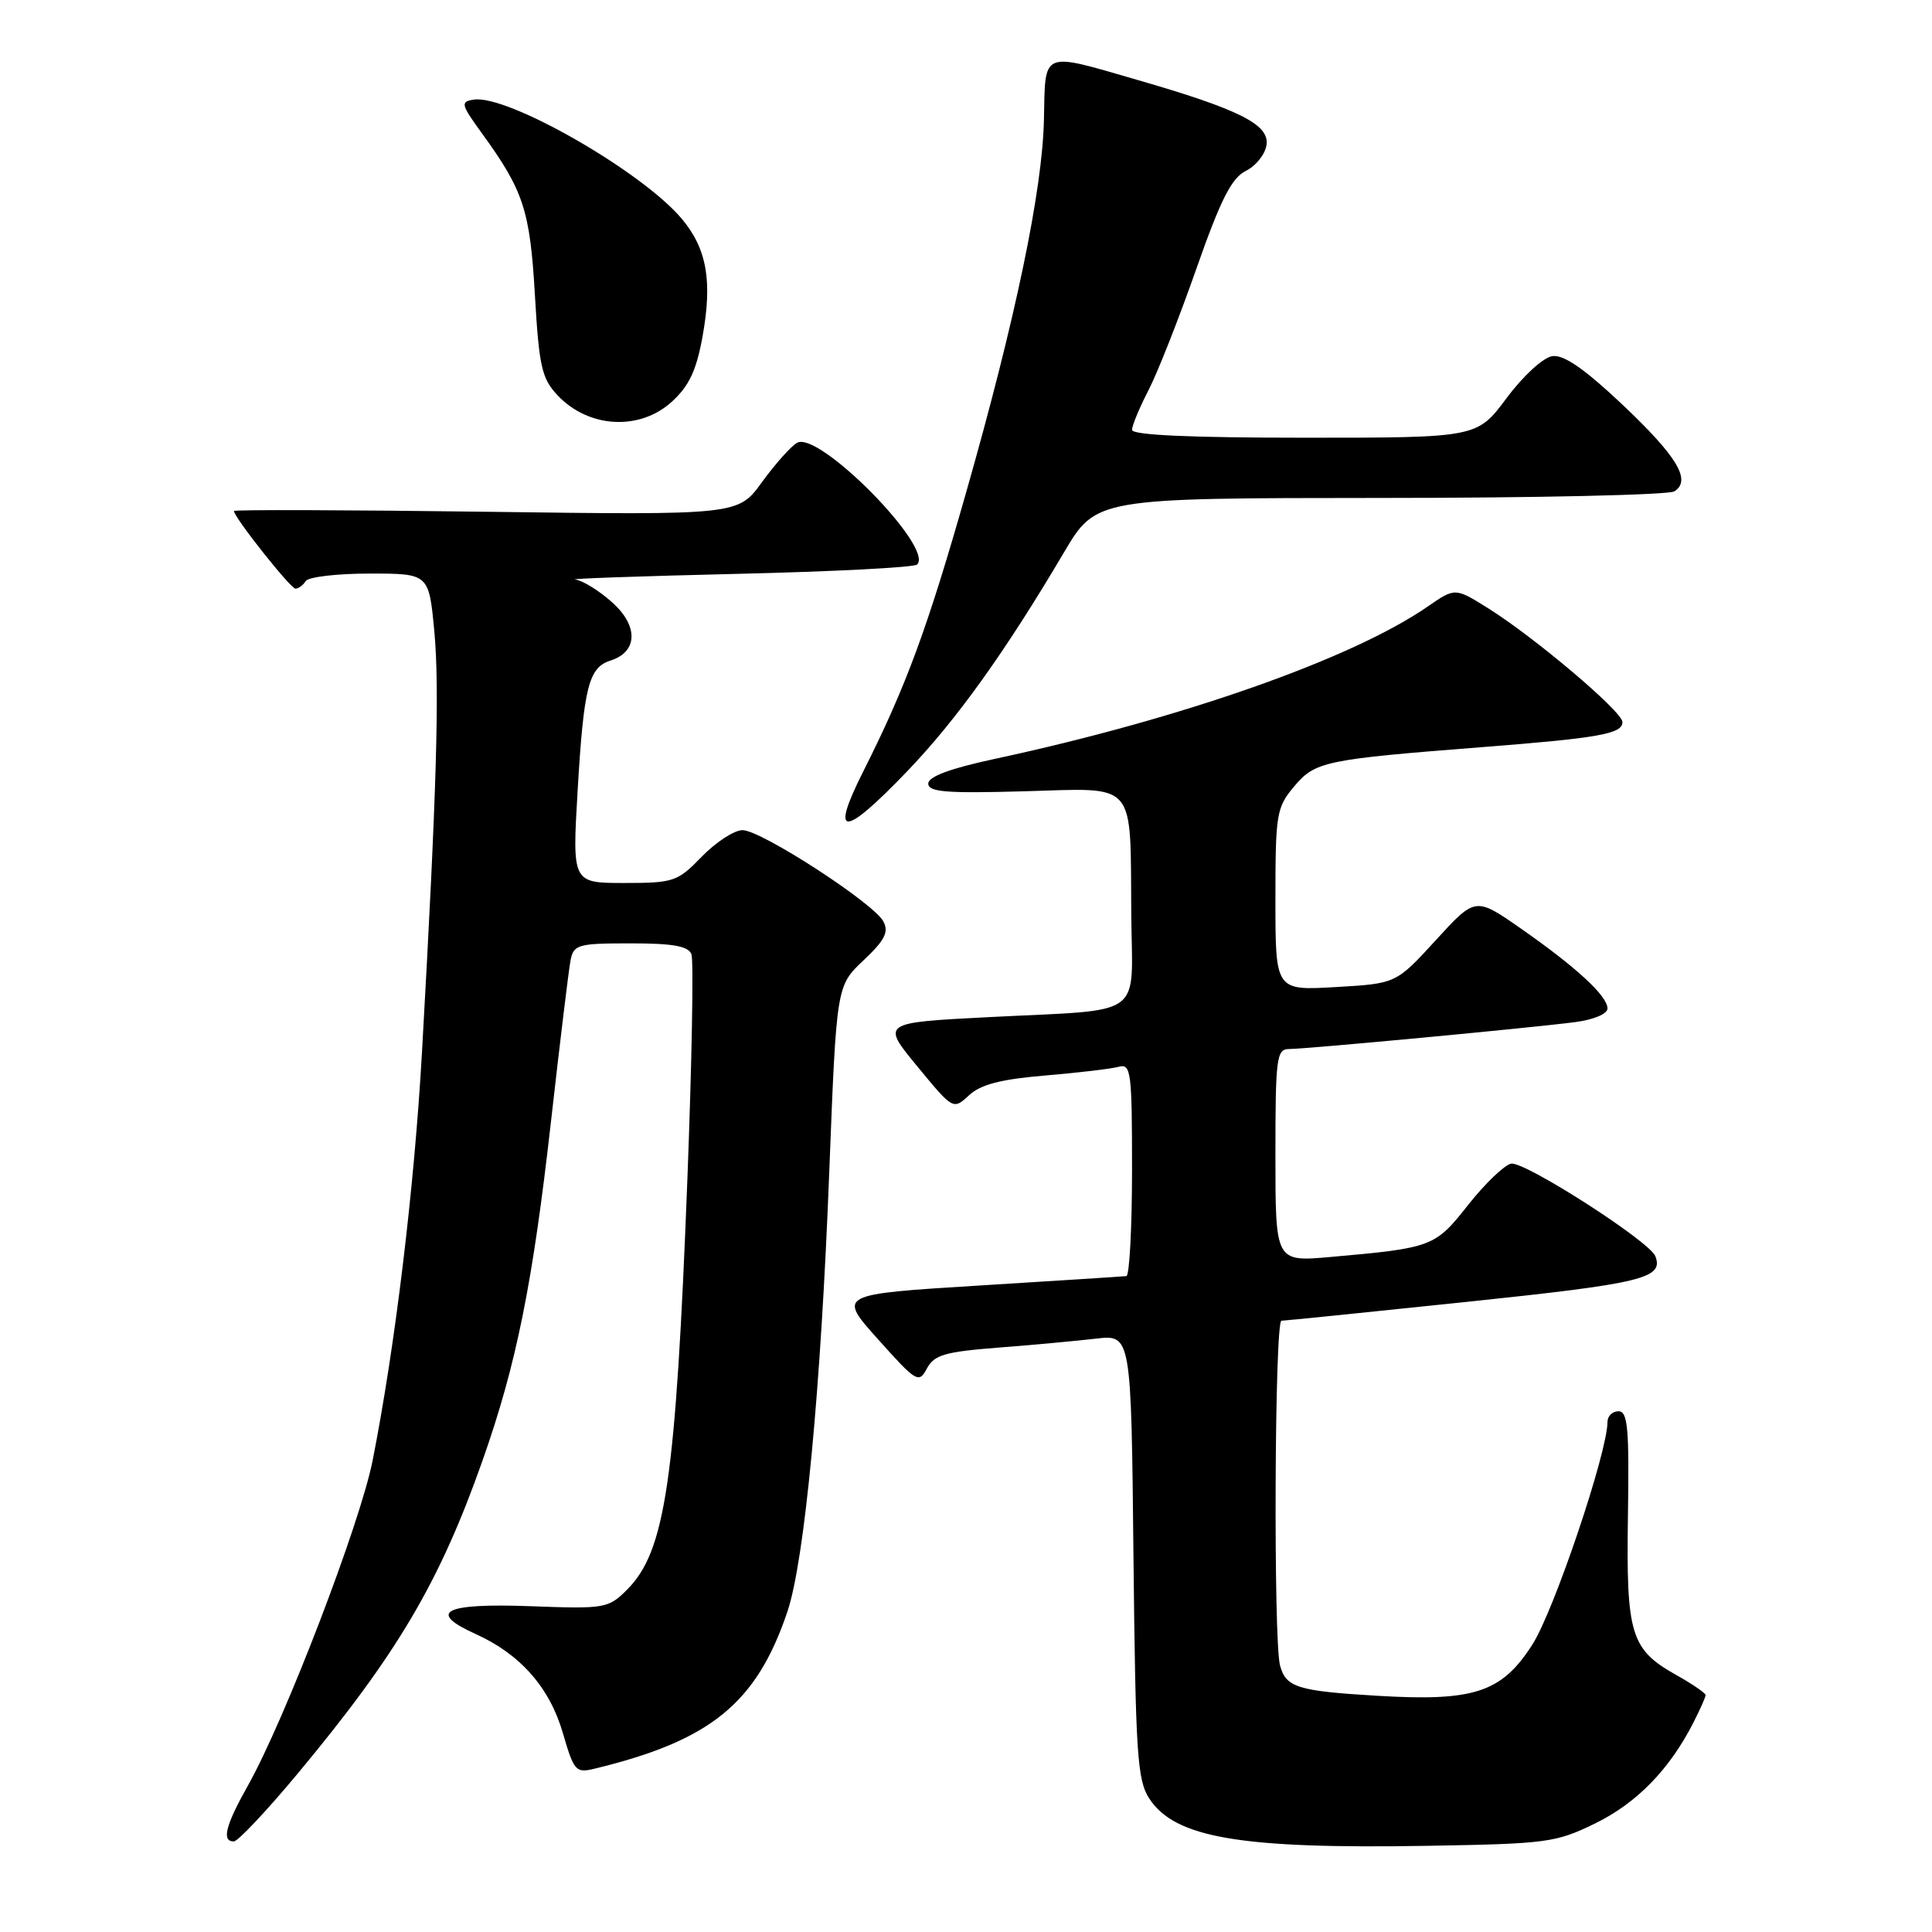 <?xml version="1.0" encoding="UTF-8" standalone="no"?>
<!DOCTYPE svg PUBLIC "-//W3C//DTD SVG 1.1//EN" "http://www.w3.org/Graphics/SVG/1.1/DTD/svg11.dtd" >
<svg xmlns="http://www.w3.org/2000/svg" xmlns:xlink="http://www.w3.org/1999/xlink" version="1.1" viewBox="0 0 256 256">
 <g >
 <path fill="currentColor"
d=" M 211.39 241.60 C 216.87 238.92 221.21 234.47 224.36 228.30 C 225.26 226.54 226.00 224.88 226.00 224.61 C 226.00 224.35 224.25 223.14 222.10 221.94 C 216.06 218.54 215.47 216.59 215.71 200.82 C 215.89 189.26 215.69 187.00 214.46 187.00 C 213.66 187.00 213.00 187.64 213.00 188.41 C 213.00 192.44 205.91 213.46 203.05 217.91 C 198.98 224.27 195.34 225.47 182.50 224.70 C 171.92 224.07 170.39 223.59 169.61 220.68 C 168.72 217.34 168.89 175.00 169.80 175.00 C 170.24 175.00 181.35 173.87 194.50 172.49 C 217.68 170.06 220.47 169.38 219.34 166.45 C 218.58 164.48 202.01 153.85 200.23 154.19 C 199.34 154.37 196.78 156.82 194.55 159.64 C 190.15 165.23 189.80 165.36 176.25 166.56 C 169.00 167.20 169.00 167.20 169.00 153.10 C 169.00 140.12 169.15 139.00 170.82 139.00 C 173.09 139.00 202.96 136.19 208.75 135.43 C 211.19 135.11 213.00 134.34 213.00 133.63 C 213.00 131.97 208.87 128.16 201.50 123.02 C 195.50 118.84 195.50 118.84 190.25 124.58 C 184.99 130.33 184.99 130.33 177.00 130.79 C 169.00 131.26 169.00 131.26 169.00 119.21 C 169.00 107.84 169.14 106.99 171.48 104.21 C 174.27 100.89 175.50 100.63 196.50 98.99 C 211.92 97.79 215.01 97.23 214.98 95.67 C 214.96 94.28 203.35 84.45 197.16 80.58 C 192.81 77.86 192.81 77.86 189.16 80.38 C 179.15 87.30 156.50 95.26 131.75 100.57 C 125.89 101.83 123.00 102.91 123.00 103.83 C 123.00 104.95 125.41 105.14 135.70 104.85 C 150.81 104.43 149.75 103.21 149.90 121.23 C 150.02 135.13 152.00 133.70 131.13 134.77 C 116.77 135.50 116.77 135.50 121.53 141.28 C 126.30 147.07 126.30 147.07 128.40 145.13 C 129.94 143.70 132.63 143.00 138.50 142.51 C 142.90 142.14 147.29 141.62 148.25 141.35 C 149.86 140.91 150.00 142.02 150.00 154.93 C 150.00 162.67 149.66 169.04 149.25 169.09 C 148.84 169.14 140.06 169.70 129.75 170.34 C 111.00 171.50 111.00 171.50 116.35 177.47 C 121.44 183.16 121.75 183.34 122.82 181.33 C 123.79 179.53 125.20 179.12 132.23 178.57 C 136.78 178.22 142.61 177.68 145.19 177.38 C 149.89 176.83 149.89 176.83 150.19 206.21 C 150.47 232.52 150.69 235.88 152.30 238.34 C 155.71 243.53 164.41 245.01 189.18 244.58 C 204.99 244.31 206.16 244.16 211.39 241.60 Z  M 39.42 235.04 C 52.67 219.11 58.23 209.70 63.93 193.55 C 68.43 180.78 70.58 170.15 73.02 148.50 C 74.20 138.05 75.36 128.49 75.60 127.25 C 76.01 125.16 76.56 125.00 83.55 125.00 C 89.17 125.00 91.20 125.36 91.62 126.44 C 91.92 127.24 91.68 140.68 91.08 156.31 C 89.54 196.21 88.17 205.56 83.09 210.64 C 80.60 213.12 80.18 213.20 70.28 212.83 C 58.85 212.41 56.53 213.58 63.01 216.51 C 68.94 219.18 72.82 223.59 74.58 229.63 C 76.06 234.71 76.29 234.97 78.82 234.35 C 94.15 230.64 100.23 225.69 104.32 213.60 C 106.61 206.84 108.78 184.09 109.89 155.07 C 110.84 130.63 110.84 130.63 114.42 127.25 C 117.25 124.58 117.80 123.50 117.05 122.09 C 115.74 119.65 100.85 110.00 98.39 110.00 C 97.29 110.00 94.87 111.58 93.00 113.50 C 89.77 116.83 89.28 117.00 82.72 117.00 C 75.82 117.00 75.82 117.00 76.54 104.75 C 77.35 91.02 78.00 88.45 80.89 87.53 C 84.52 86.38 84.62 82.94 81.11 79.81 C 79.38 78.26 77.19 76.91 76.23 76.79 C 75.28 76.68 84.93 76.34 97.67 76.04 C 110.41 75.74 121.15 75.19 121.53 74.80 C 123.78 72.55 108.51 57.06 105.62 58.67 C 104.81 59.13 102.72 61.47 100.97 63.88 C 97.80 68.26 97.80 68.26 64.40 67.81 C 46.03 67.57 31.00 67.52 31.00 67.71 C 31.00 68.54 38.50 78.00 39.15 78.00 C 39.55 78.00 40.16 77.55 40.50 77.00 C 40.84 76.45 44.65 76.00 48.97 76.00 C 56.83 76.00 56.83 76.00 57.55 83.66 C 58.26 91.27 57.86 105.01 55.91 139.50 C 54.89 157.45 52.37 178.34 49.38 193.50 C 47.73 201.87 37.76 227.85 32.86 236.58 C 29.87 241.90 29.34 244.00 30.98 244.00 C 31.52 244.00 35.31 239.97 39.42 235.04 Z  M 120.16 102.25 C 126.72 95.42 133.15 86.45 140.95 73.25 C 145.23 66.00 145.23 66.00 182.86 65.98 C 203.56 65.98 221.11 65.58 221.86 65.11 C 224.16 63.65 222.26 60.49 214.88 53.52 C 209.92 48.85 207.20 46.97 205.69 47.19 C 204.48 47.37 201.84 49.79 199.63 52.75 C 195.72 58.00 195.72 58.00 172.86 58.00 C 157.70 58.00 150.00 57.65 150.00 56.96 C 150.00 56.39 150.98 54.03 152.18 51.71 C 153.38 49.39 156.22 42.18 158.50 35.68 C 161.74 26.44 163.18 23.60 165.07 22.65 C 166.41 21.99 167.65 20.44 167.82 19.20 C 168.21 16.50 164.24 14.50 150.64 10.57 C 137.91 6.88 138.51 6.63 138.33 15.75 C 138.15 25.11 134.59 42.21 128.00 65.31 C 122.87 83.33 120.05 90.97 114.39 102.21 C 109.94 111.05 111.69 111.06 120.16 102.25 Z  M 89.00 53.25 C 91.31 51.15 92.27 49.11 93.09 44.59 C 94.42 37.23 93.66 32.94 90.33 28.98 C 85.05 22.70 67.24 12.51 62.78 13.20 C 60.99 13.48 61.07 13.81 63.81 17.60 C 69.38 25.26 70.23 27.85 70.88 39.13 C 71.43 48.56 71.78 50.14 73.87 52.37 C 77.97 56.73 84.73 57.12 89.00 53.25 Z "/>
</g>
</svg>